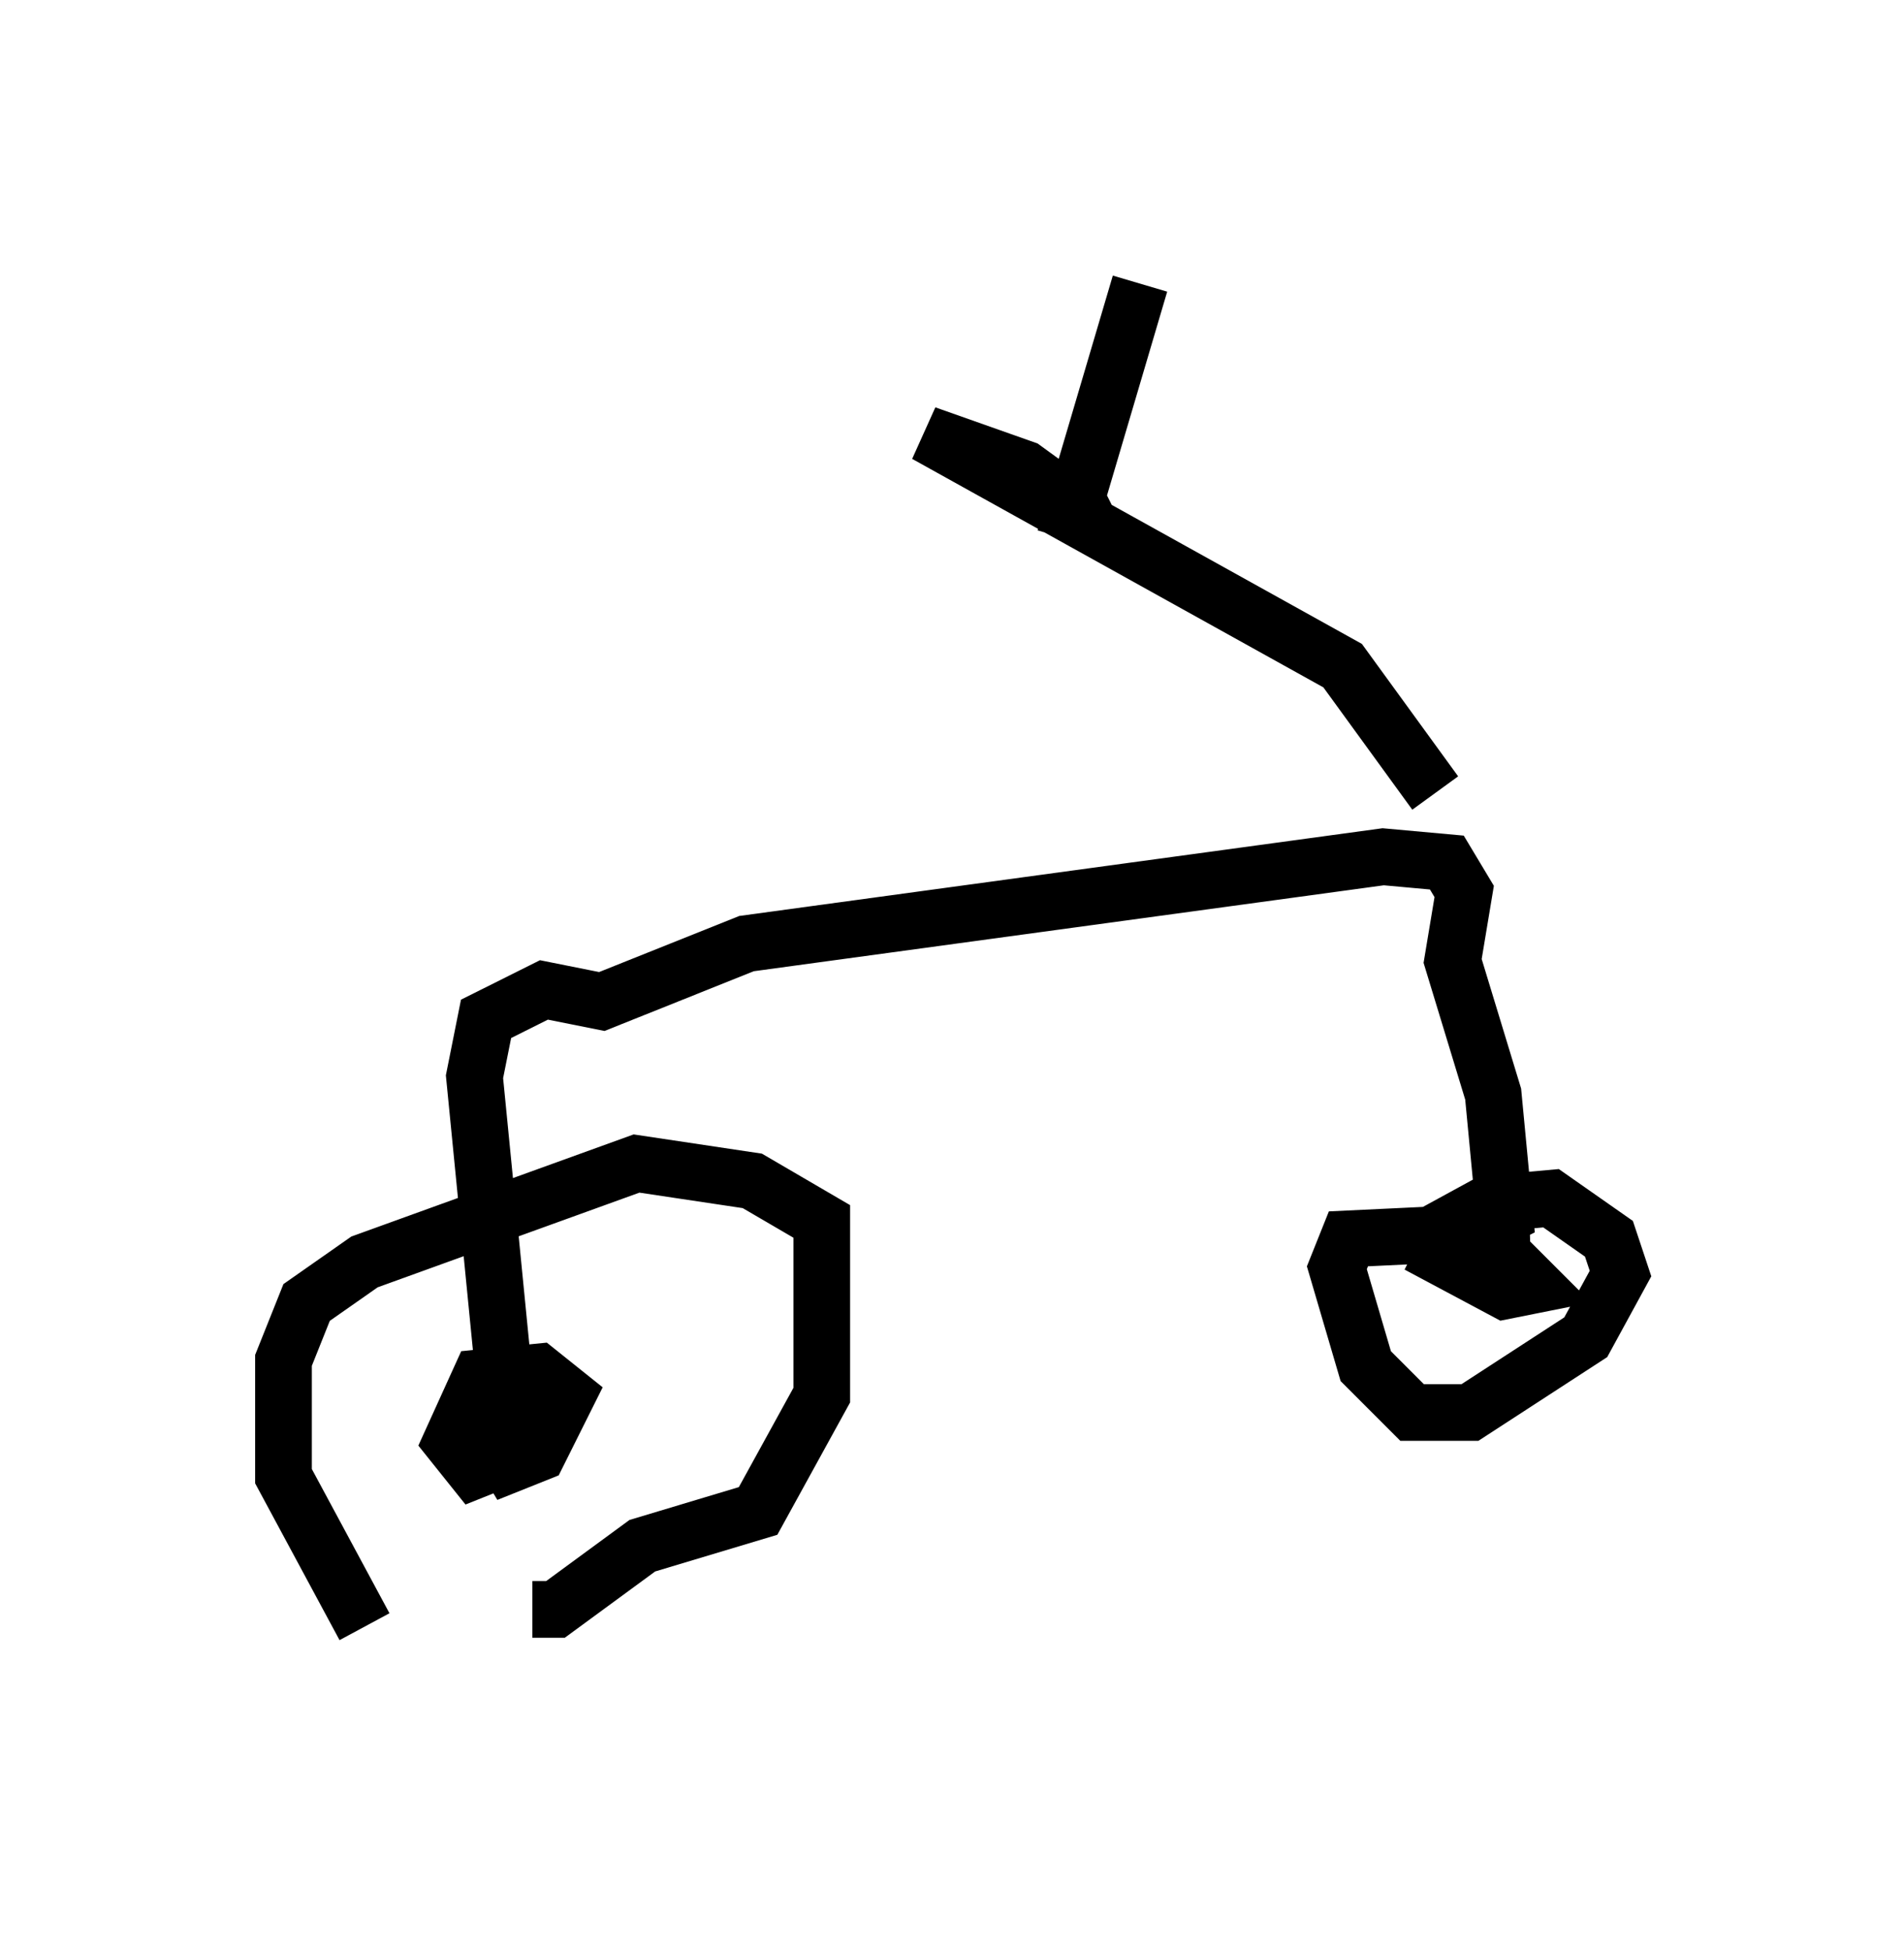 <?xml version="1.0" encoding="utf-8" ?>
<svg baseProfile="full" height="34.398" version="1.1" width="33.582" xmlns="http://www.w3.org/2000/svg" xmlns:ev="http://www.w3.org/2001/xml-events" xmlns:xlink="http://www.w3.org/1999/xlink"><defs /><rect fill="white" height="34.398" width="33.582" x="0" y="0" /><path d="M9.083, 29.398 m-2.654, -0.715 l-1.429, -2.654 0.0, -2.042 l0.408, -1.021 1.021, -0.715 l4.798, -1.735 2.042, 0.306 l1.225, 0.715 0.0, 3.063 l-1.123, 2.042 -2.042, 0.613 l-1.531, 1.123 -0.408, 0.0 m0.204, -3.369 l-0.204, 0.51 -1.021, 0.408 l-0.408, -0.51 0.51, -1.123 l1.021, -0.102 0.51, 0.408 l-0.51, 1.021 -0.51, 0.204 l-0.306, -0.51 0.306, -0.51 l0.51, 0.0 -0.102, 0.51 l-0.408, -0.102 m0.0, 0.0 l-0.613, -6.227 0.204, -1.021 l1.021, -0.51 1.021, 0.204 l2.552, -1.021 11.229, -1.531 l1.123, 0.102 0.306, 0.51 l-0.204, 1.225 0.715, 2.348 l0.204, 2.144 -0.613, 0.306 l-2.144, 0.102 -0.204, 0.51 l0.51, 1.735 0.817, 0.817 l1.021, 0.0 2.042, -1.327 l0.613, -1.123 -0.204, -0.613 l-1.021, -0.715 -1.123, 0.102 l-1.123, 0.613 m1.429, 0.817 l-1.531, -0.715 1.531, 0.817 l0.51, -0.102 -0.51, -0.51 l-1.123, -0.102 1.531, 0.102 l-0.817, 0.102 m-0.817, -8.269 l-1.633, -2.246 -7.35, -4.083 l1.735, 0.613 1.123, 0.817 l0.408, -0.204 m-0.817, 0.613 l1.327, -4.492 m5.41, 8.269 l0.0, 0.0 " fill="none" stroke="black" stroke-width="1" /></svg>